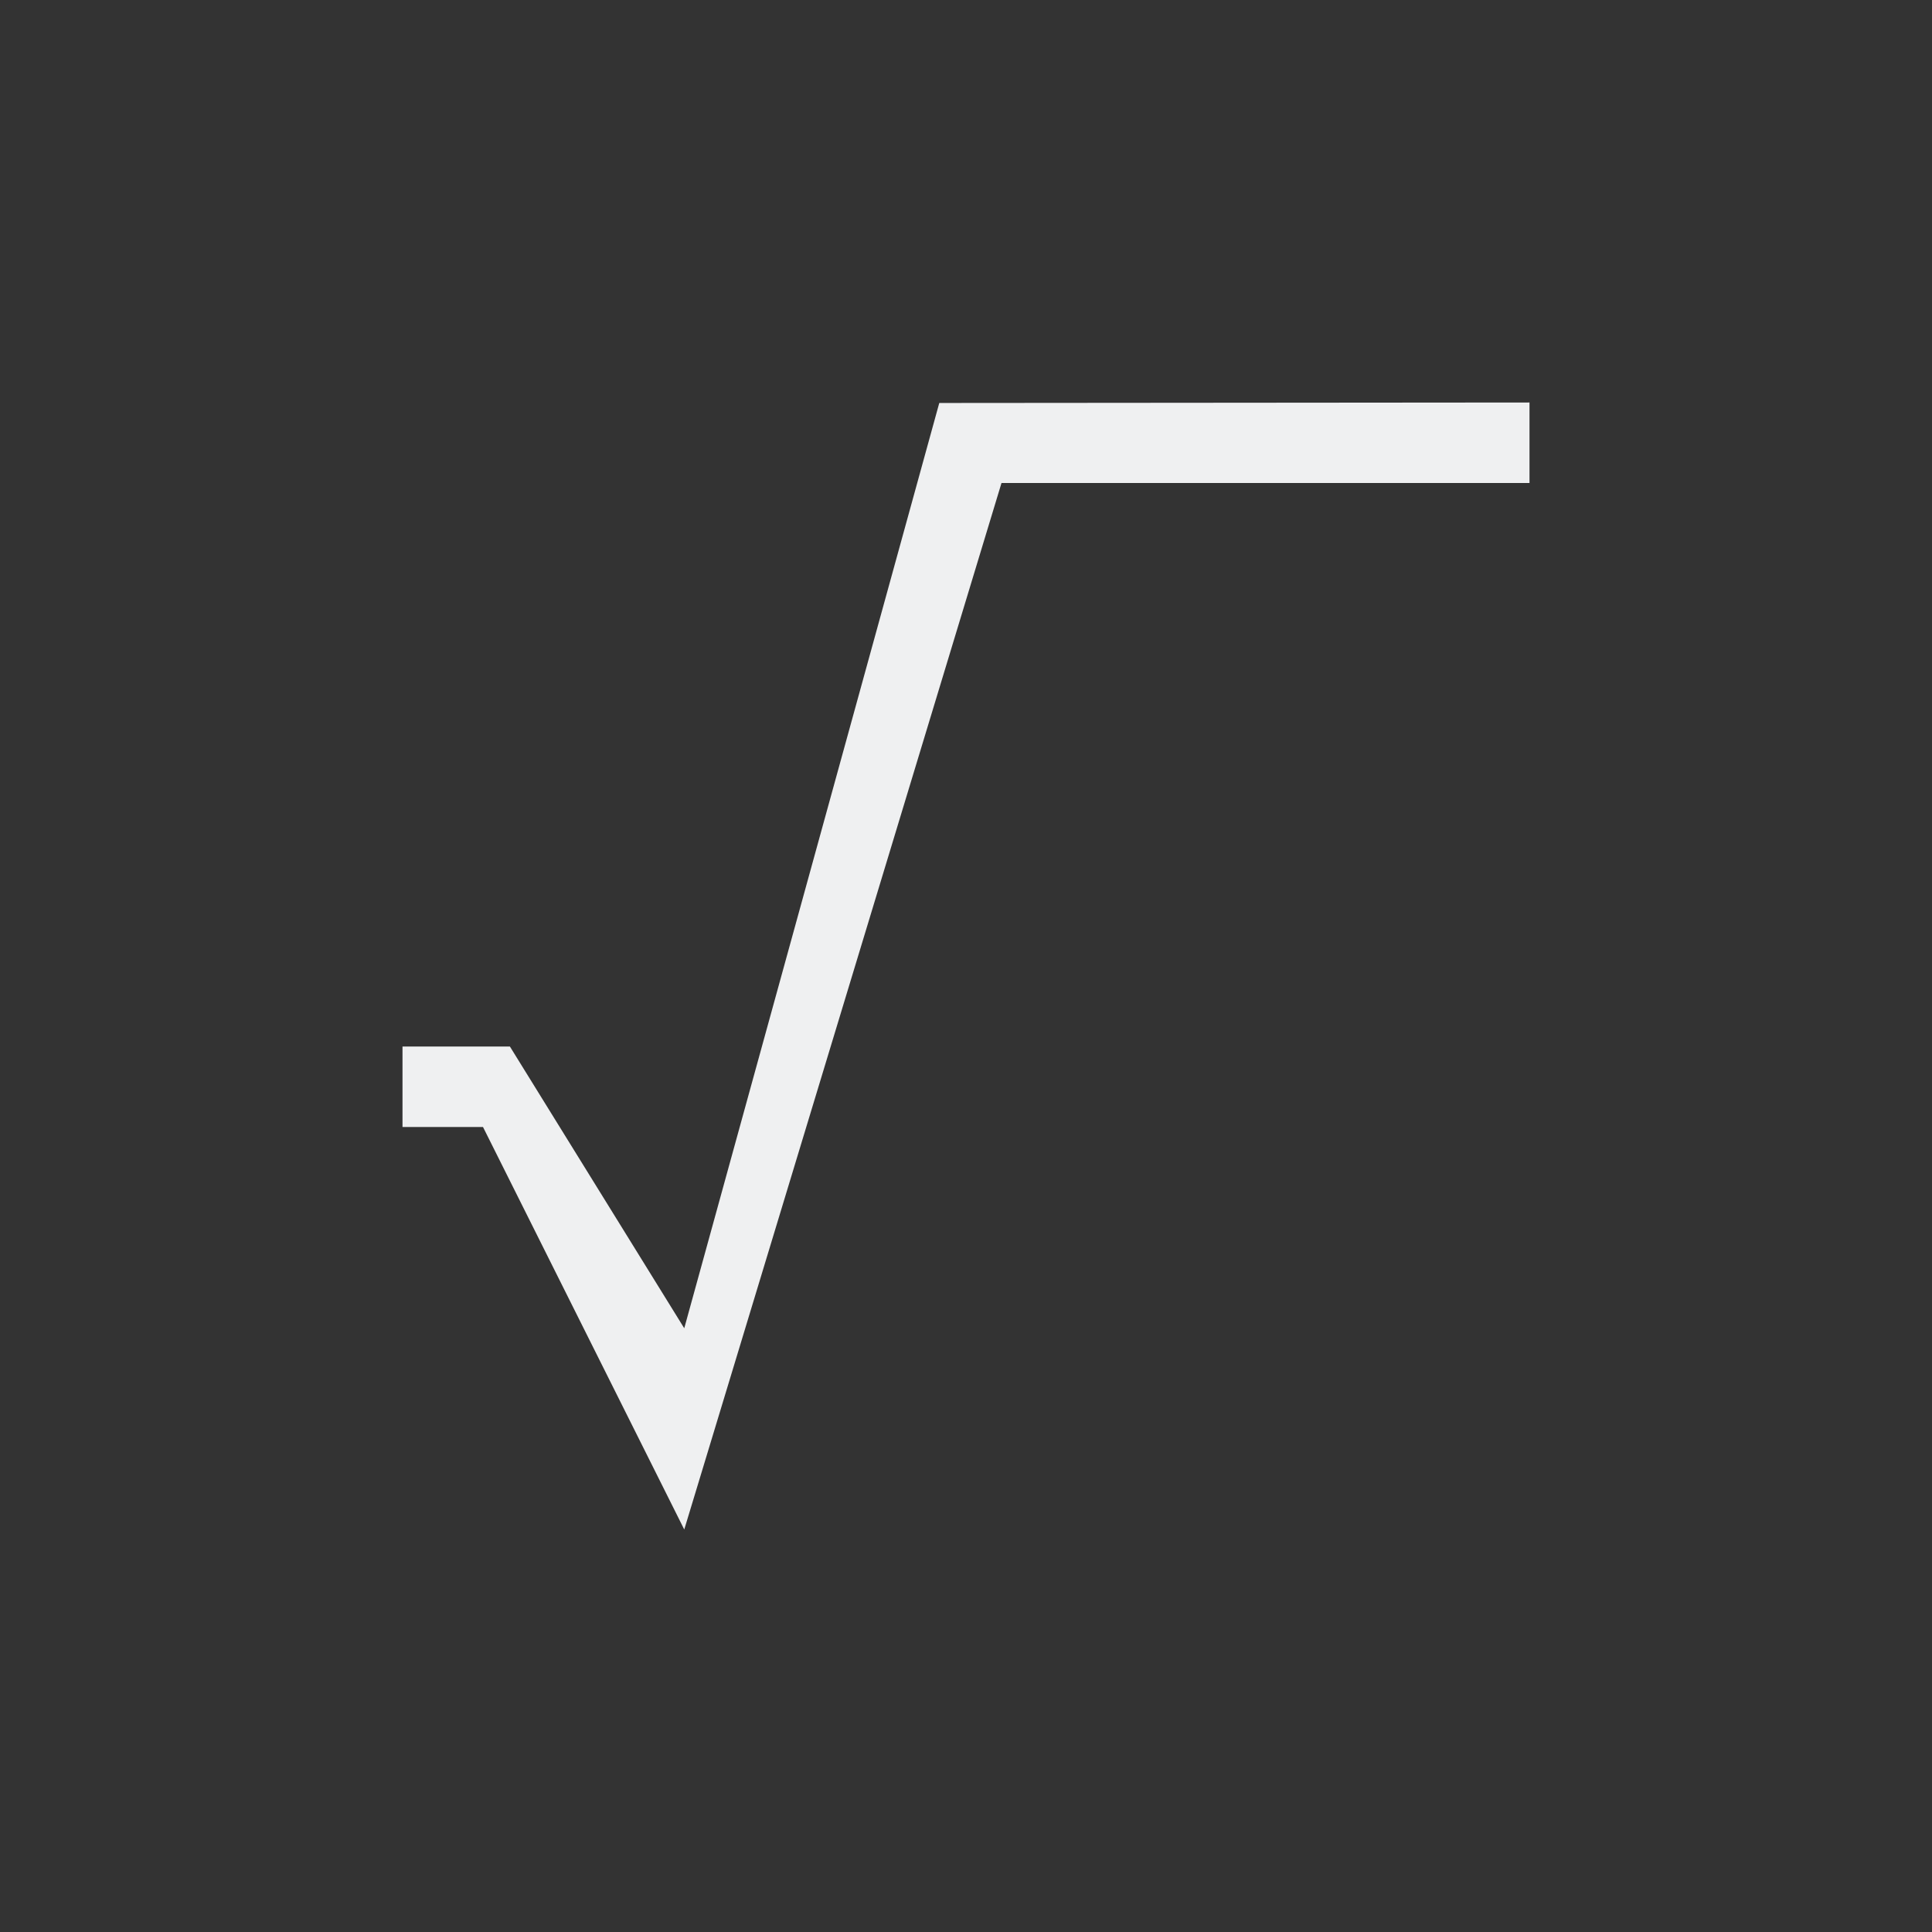 <svg height="24" width="24" xmlns="http://www.w3.org/2000/svg"><rect width="100%" height="100%" fill="#333333" stroke="none"/><path d="m345 537.362-7.332.006-3.168 11.494-2.166-3.5h-1.334v1h1l2.5 5 3.941-13 6.559 0z" fill="#eff0f1" transform="translate(-326 -532.362)"/></svg>